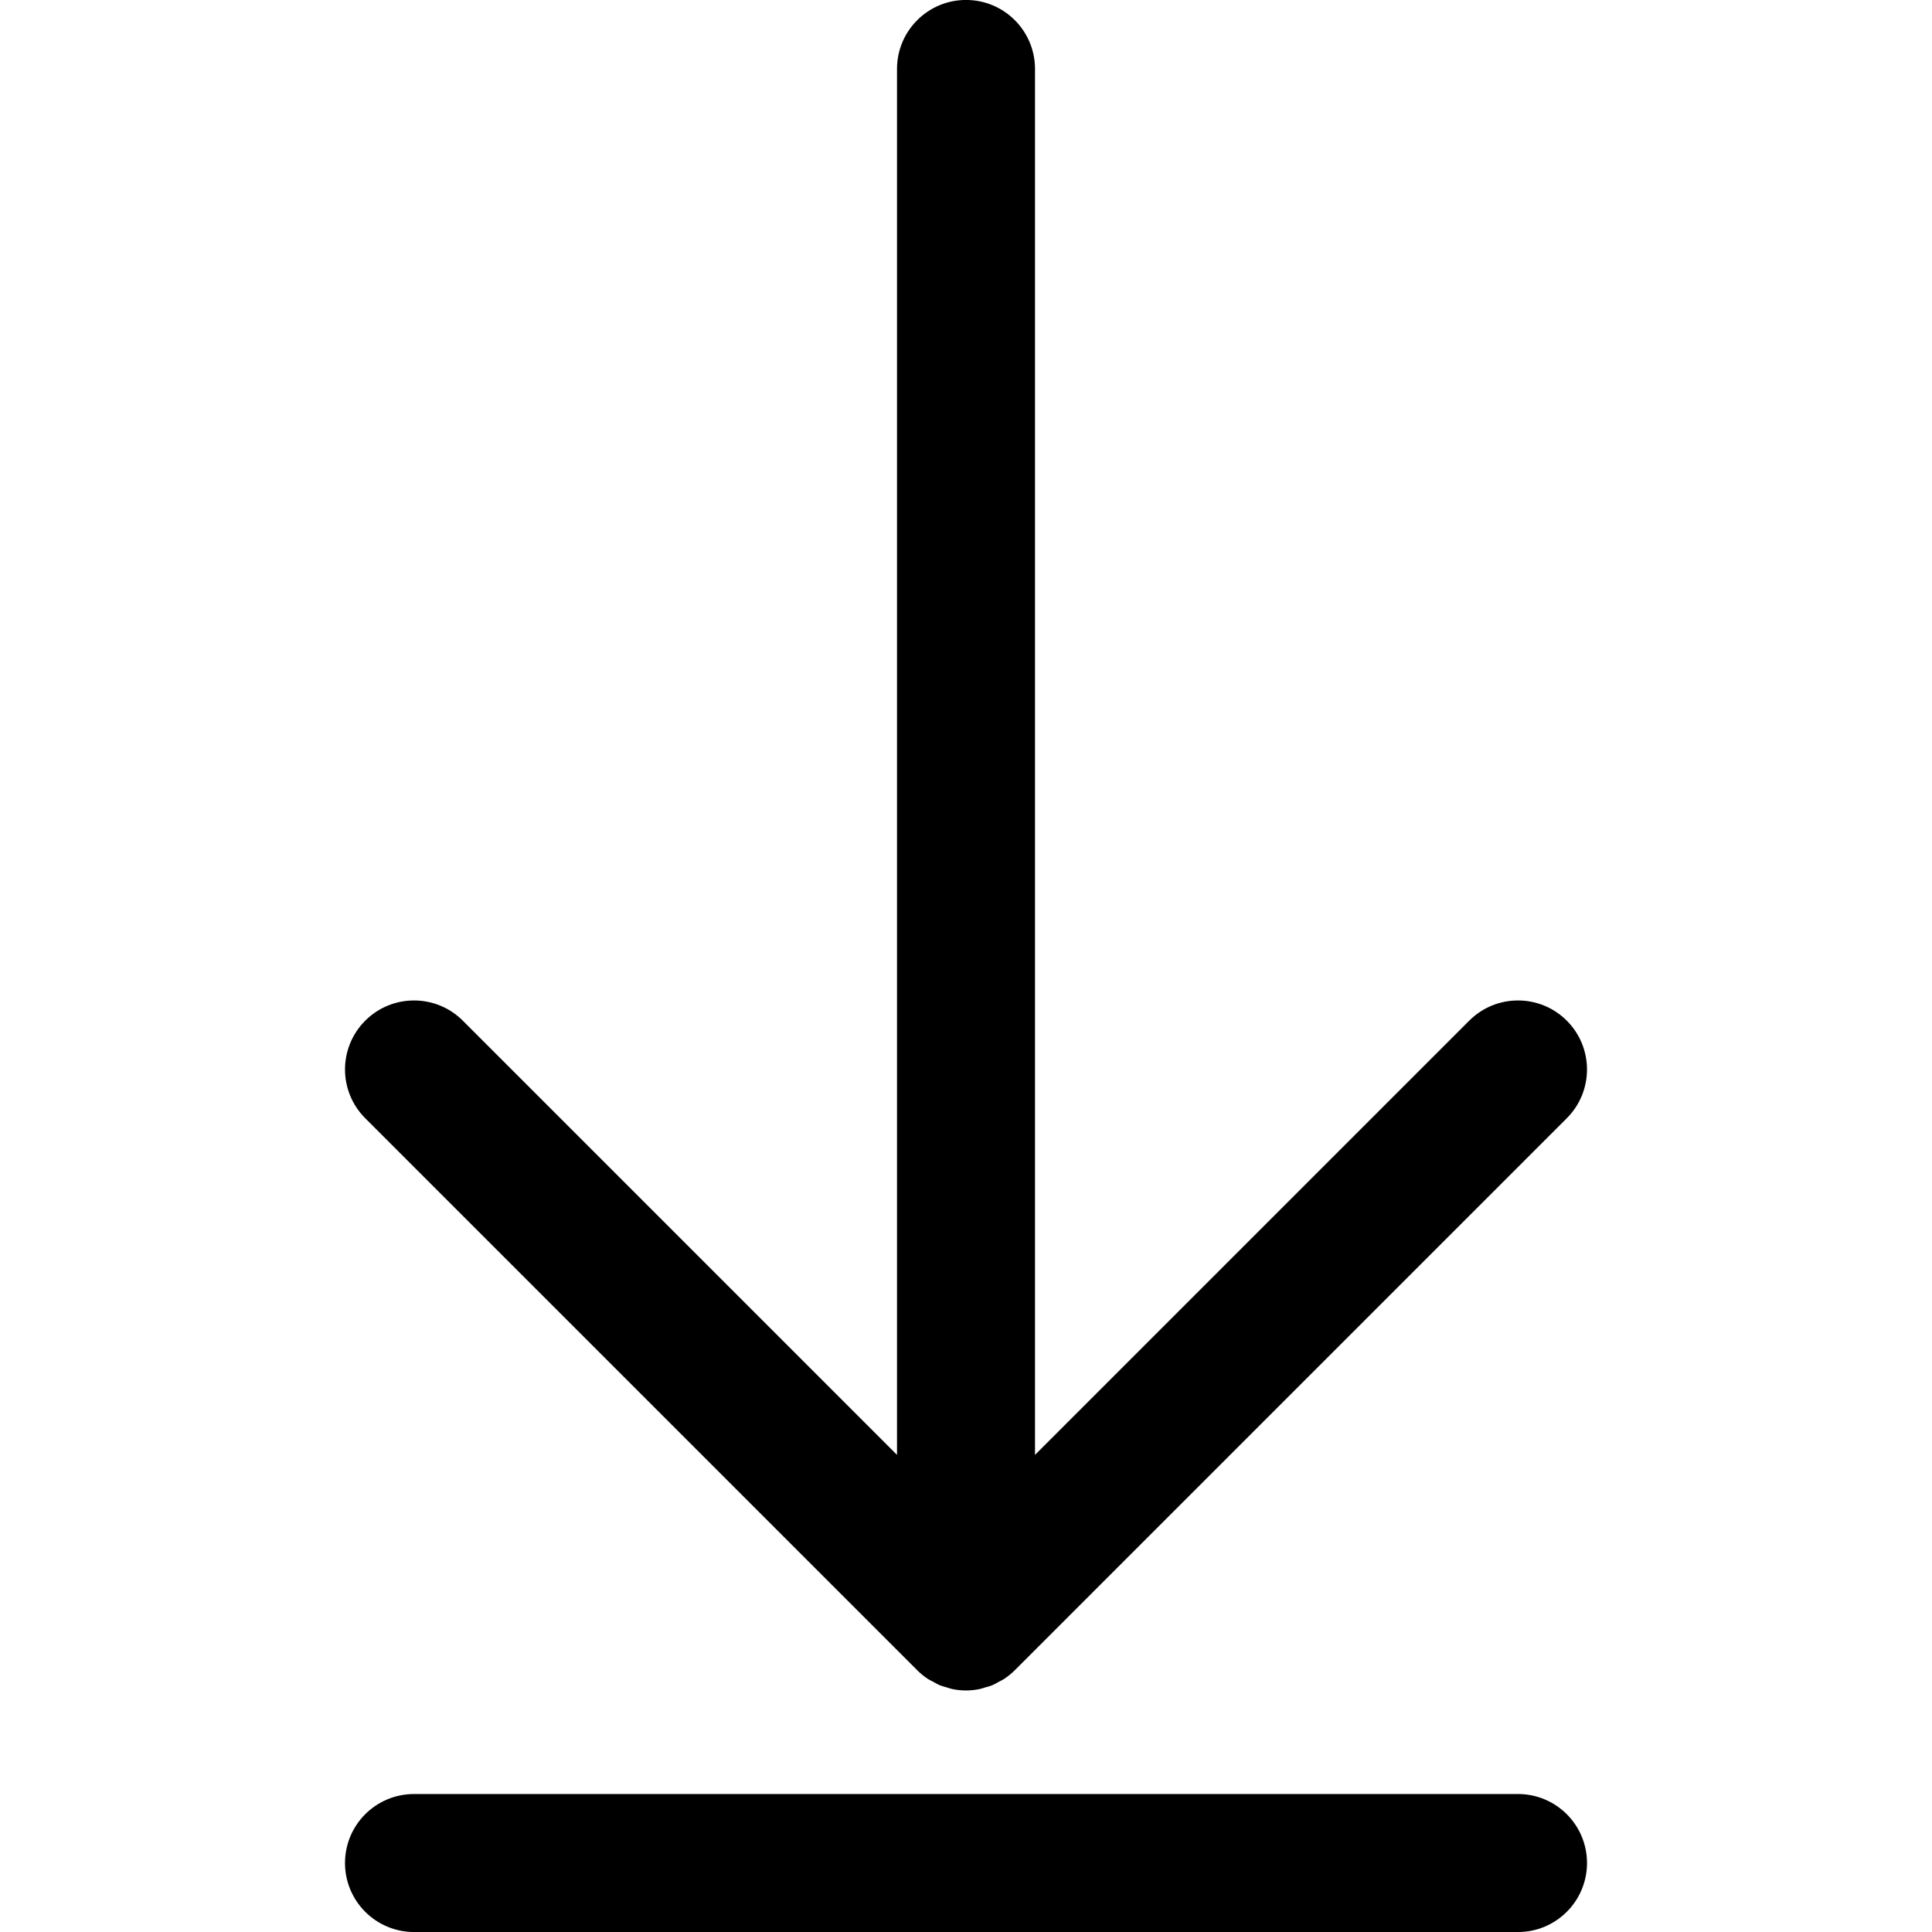 <?xml version="1.0" encoding="UTF-8"?>
<svg width="1200pt" height="1200pt" version="1.1" viewBox="0 0 1200 1200" xmlns="http://www.w3.org/2000/svg">
 <g fill-rule="evenodd">
  <path d="m569.68 1037.4c1.992 1.992 4.199 3.793 6.555 5.356 1.051 0.707 2.207 1.203 3.324 1.801 1.328 0.73 2.633 1.543 4.047 2.144 1.414 0.578 2.894 0.922 4.352 1.348 1.223 0.367 2.379 0.836 3.644 1.074 2.785 0.555 5.59 0.855 8.398 0.855s5.613-0.301 8.398-0.855c1.266-0.238 2.422-0.707 3.644-1.074 1.457-0.426 2.938-0.77 4.352-1.348 1.414-0.602 2.719-1.414 4.07-2.144 1.094-0.598 2.25-1.094 3.301-1.801 2.356-1.562 4.562-3.363 6.555-5.356l342.84-342.84c16.738-16.734 16.738-43.863 0-60.602-16.715-16.734-43.887-16.734-60.598 0l-269.7 269.7v-860.83c0-23.676-19.176-42.855-42.855-42.855-23.656 0-42.855 19.18-42.855 42.855v860.83l-269.7-269.7c-16.711-16.734-43.883-16.734-60.598 0-16.738 16.738-16.738 43.867 0 60.602l342.84 342.84"/>
  <path d="m942.86 1114.3h-685.71c-23.66 0-42.859 19.18-42.859 42.859 0 23.656 19.199 42.855 42.859 42.855h685.71c23.66 0 42.859-19.199 42.859-42.855 0-23.68-19.199-42.859-42.859-42.859"/>
 </g>
</svg>
